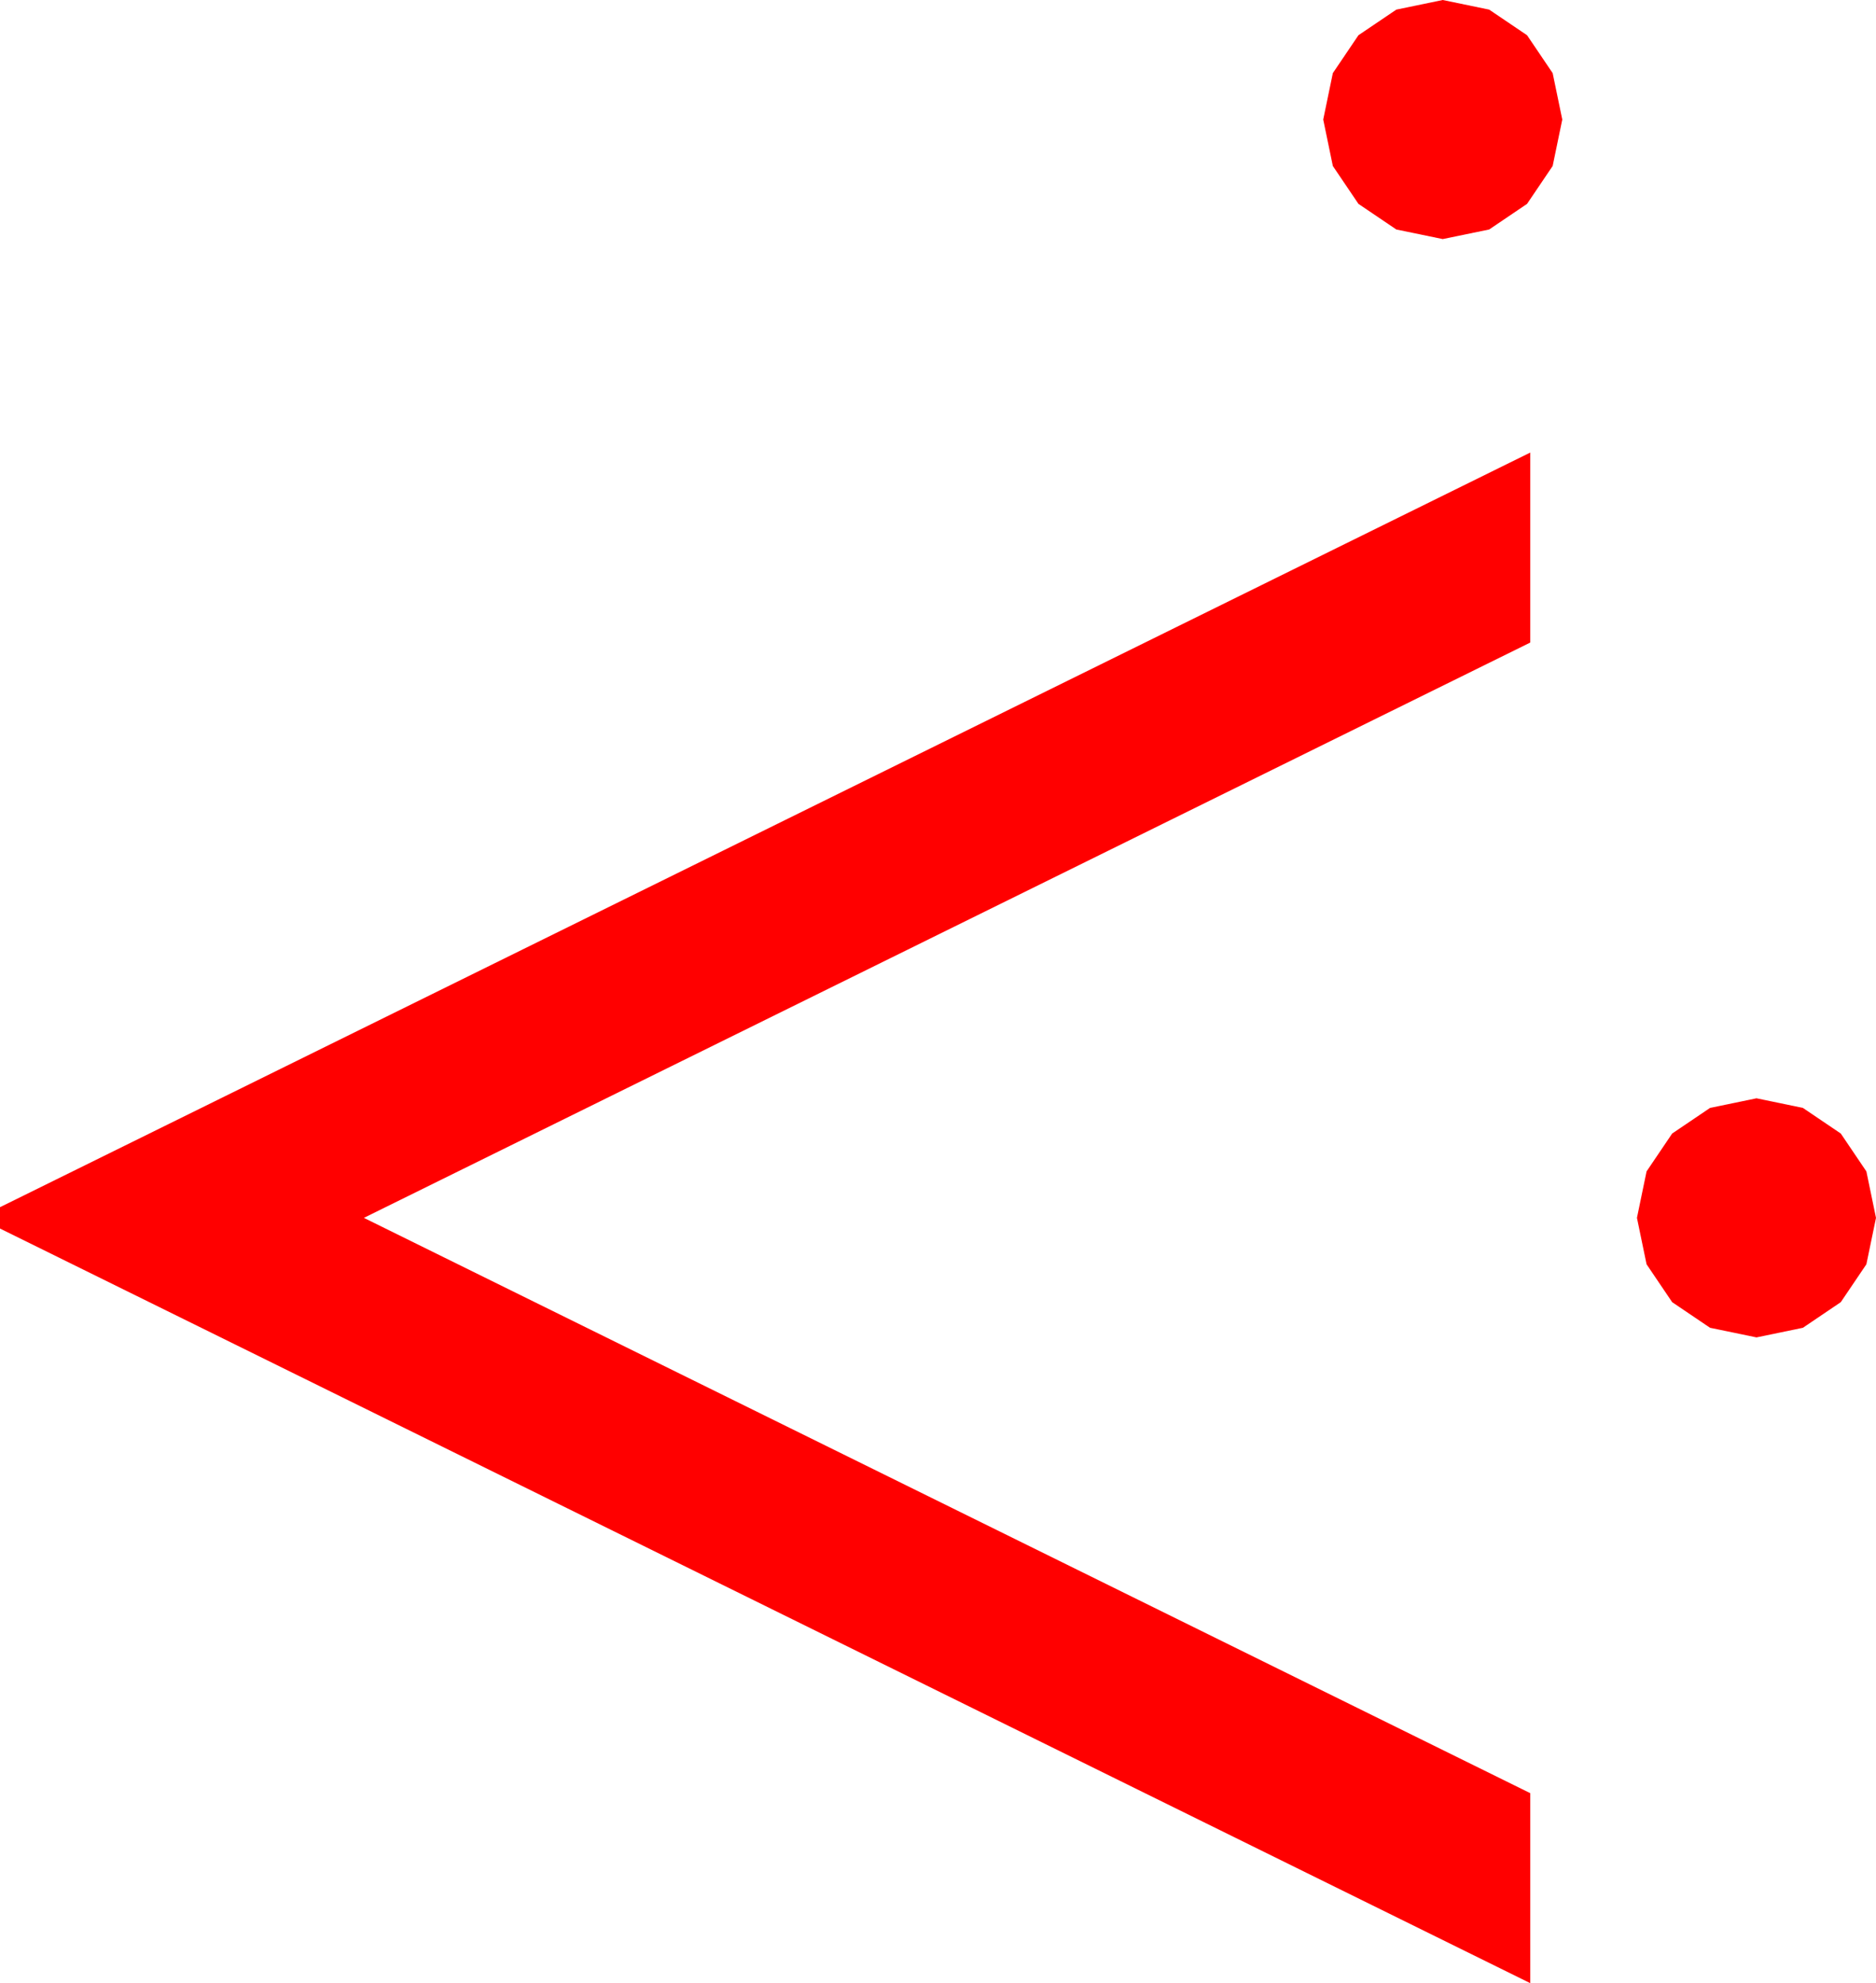 <?xml version="1.0" encoding="utf-8"?>
<!DOCTYPE svg PUBLIC "-//W3C//DTD SVG 1.1//EN" "http://www.w3.org/Graphics/SVG/1.1/DTD/svg11.dtd">
<svg width="51.504" height="54.434" xmlns="http://www.w3.org/2000/svg" xmlns:xlink="http://www.w3.org/1999/xlink" xmlns:xml="http://www.w3.org/XML/1998/namespace" version="1.1">
  <g>
    <g>
      <path style="fill:#FF0000;fill-opacity:1" d="M48.223,30.146L49.497,30.41 50.537,31.113 51.24,32.153 51.504,33.428 51.24,34.702 50.537,35.742 49.497,36.445 48.223,36.709 46.948,36.445 45.908,35.742 45.205,34.702 44.941,33.428 45.205,32.153 45.908,31.113 46.948,30.41 48.223,30.146z M42.012,12.422L42.012,17.637 9.99,33.428 42.012,49.219 42.012,54.434 0,33.721 0,33.135 42.012,12.422z M39.609,0L40.884,0.264 41.924,0.967 42.627,2.007 42.891,3.281 42.627,4.556 41.924,5.596 40.884,6.299 39.609,6.562 38.335,6.299 37.295,5.596 36.592,4.556 36.328,3.281 36.592,2.007 37.295,0.967 38.335,0.264 39.609,0z" />
    </g>
  </g>
</svg>